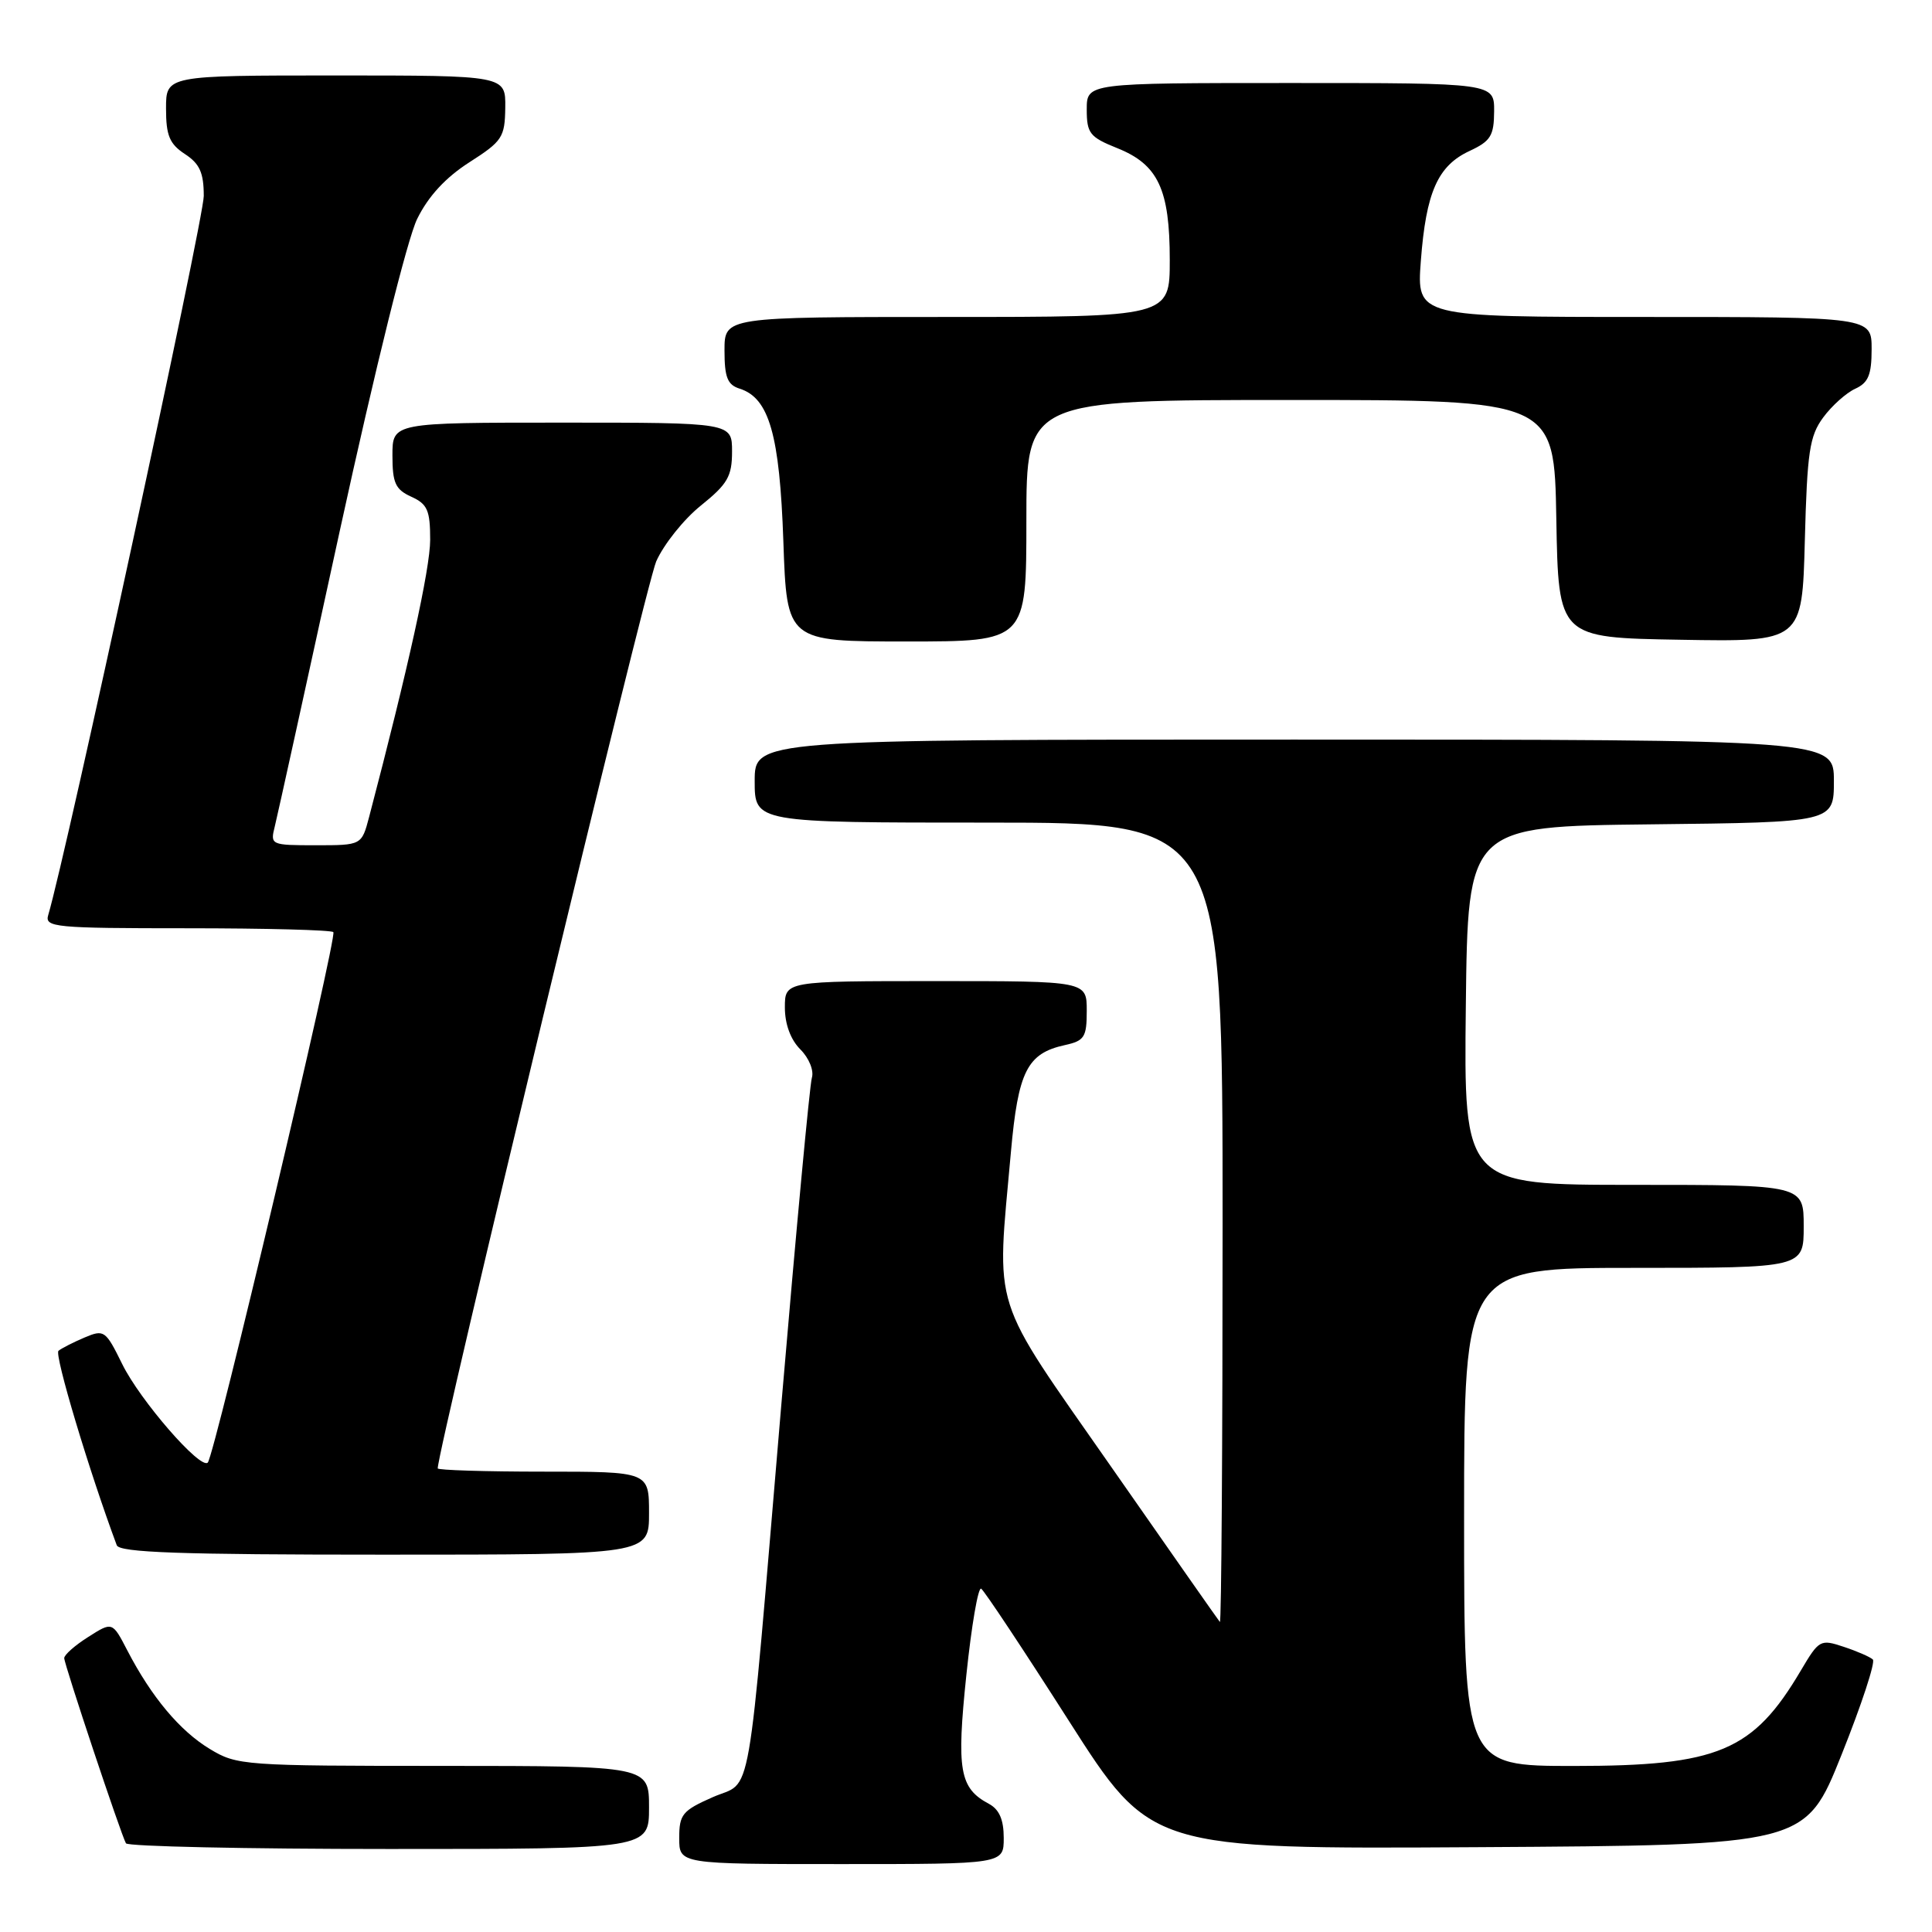 <?xml version="1.0" encoding="UTF-8" standalone="no"?>
<!DOCTYPE svg PUBLIC "-//W3C//DTD SVG 1.1//EN" "http://www.w3.org/Graphics/SVG/1.1/DTD/svg11.dtd" >
<svg xmlns="http://www.w3.org/2000/svg" xmlns:xlink="http://www.w3.org/1999/xlink" version="1.1" viewBox="0 0 256 256">
 <g >
 <path fill="currentColor"
d=" M 133.00 243.54 C 133.00 241.11 132.41 239.75 131.02 239.01 C 127.14 236.93 126.73 234.57 128.05 221.92 C 128.73 215.40 129.61 210.26 130.01 210.51 C 130.41 210.75 135.63 218.62 141.61 227.99 C 152.48 245.02 152.48 245.02 195.85 244.76 C 239.22 244.50 239.22 244.50 244.02 232.50 C 246.66 225.90 248.53 220.22 248.16 219.89 C 247.80 219.55 246.06 218.79 244.30 218.21 C 241.21 217.18 241.03 217.28 238.64 221.32 C 232.31 232.05 227.69 234.00 208.53 234.00 C 194.00 234.00 194.00 234.00 194.00 201.00 C 194.00 168.00 194.00 168.00 216.50 168.00 C 239.00 168.00 239.00 168.00 239.00 162.50 C 239.00 157.00 239.00 157.00 216.48 157.00 C 193.96 157.00 193.96 157.00 194.23 133.25 C 194.50 109.50 194.50 109.50 218.75 109.23 C 243.00 108.96 243.00 108.96 243.00 103.48 C 243.00 98.00 243.00 98.00 171.50 98.00 C 100.00 98.00 100.00 98.00 100.00 103.50 C 100.00 109.00 100.00 109.00 131.00 109.00 C 162.00 109.00 162.00 109.00 162.00 162.17 C 162.00 191.41 161.84 215.15 161.64 214.92 C 161.44 214.69 154.92 205.38 147.14 194.22 C 131.09 171.21 132.03 174.17 133.95 152.67 C 134.91 141.94 136.10 139.58 141.10 138.48 C 143.70 137.91 144.00 137.43 144.00 133.92 C 144.00 130.00 144.00 130.00 124.00 130.00 C 104.00 130.00 104.00 130.00 104.00 133.50 C 104.00 135.70 104.76 137.76 106.05 139.05 C 107.20 140.20 107.87 141.85 107.58 142.80 C 107.29 143.74 105.48 163.18 103.54 186.00 C 98.88 240.92 99.78 235.77 94.43 238.14 C 90.42 239.91 90.00 240.42 90.00 243.55 C 90.00 247.00 90.00 247.00 111.50 247.00 C 133.00 247.00 133.00 247.00 133.00 243.54 Z  M 86.00 239.50 C 86.00 234.00 86.00 234.00 58.75 233.99 C 32.28 233.99 31.39 233.93 27.79 231.74 C 23.82 229.34 20.06 224.84 16.87 218.69 C 14.89 214.87 14.89 214.87 11.70 216.90 C 9.94 218.01 8.51 219.27 8.51 219.71 C 8.53 220.59 16.02 243.06 16.69 244.25 C 16.93 244.66 32.62 245.00 51.56 245.00 C 86.00 245.00 86.00 245.00 86.00 239.50 Z  M 86.00 200.50 C 86.00 195.00 86.00 195.00 72.00 195.00 C 64.30 195.00 58.00 194.80 58.00 194.57 C 58.00 192.05 85.61 77.44 86.95 74.39 C 87.95 72.13 90.61 68.80 92.88 66.98 C 96.41 64.14 97.00 63.12 97.00 59.83 C 97.00 56.00 97.00 56.00 74.50 56.00 C 52.00 56.00 52.00 56.00 52.00 60.34 C 52.00 64.00 52.39 64.86 54.50 65.82 C 56.64 66.79 57.00 67.62 57.00 71.53 C 57.00 75.34 54.08 88.57 48.91 108.25 C 47.92 112.00 47.92 112.00 41.85 112.00 C 35.89 112.00 35.79 111.96 36.41 109.51 C 36.75 108.15 40.64 90.48 45.04 70.26 C 49.71 48.85 53.98 31.62 55.28 29.00 C 56.76 25.99 59.06 23.51 62.20 21.50 C 66.56 18.71 66.90 18.20 66.95 14.25 C 67.00 10.00 67.00 10.00 44.50 10.00 C 22.00 10.00 22.00 10.00 22.00 14.38 C 22.00 17.96 22.46 19.07 24.50 20.41 C 26.46 21.69 27.00 22.89 27.00 25.97 C 27.00 29.01 8.78 113.24 6.39 121.25 C 5.90 122.87 7.23 123.00 24.77 123.00 C 35.16 123.00 43.89 123.23 44.17 123.51 C 44.72 124.06 28.42 192.92 27.53 193.80 C 26.56 194.77 18.56 185.56 16.20 180.76 C 13.99 176.27 13.80 176.13 11.20 177.23 C 9.72 177.86 8.16 178.65 7.75 178.99 C 7.17 179.46 11.81 194.93 15.47 204.75 C 15.83 205.72 23.86 206.00 50.97 206.00 C 86.00 206.00 86.00 206.00 86.00 200.50 Z  M 136.00 69.00 C 136.00 53.00 136.00 53.00 170.97 53.00 C 205.95 53.00 205.95 53.00 206.22 68.75 C 206.50 84.50 206.50 84.50 222.65 84.77 C 238.80 85.05 238.80 85.05 239.15 71.60 C 239.46 59.88 239.77 57.78 241.58 55.32 C 242.72 53.77 244.63 52.06 245.83 51.51 C 247.56 50.72 248.00 49.67 248.00 46.26 C 248.00 42.00 248.00 42.00 217.86 42.00 C 187.71 42.00 187.71 42.00 188.27 34.56 C 188.96 25.46 190.51 21.96 194.73 20.00 C 197.52 18.70 197.96 17.99 197.98 14.75 C 198.00 11.00 198.00 11.00 171.00 11.00 C 144.00 11.00 144.00 11.00 144.00 14.51 C 144.00 17.67 144.40 18.17 148.04 19.63 C 153.46 21.80 155.00 25.08 155.00 34.45 C 155.00 42.00 155.00 42.00 125.50 42.00 C 96.00 42.00 96.00 42.00 96.00 46.43 C 96.00 50.00 96.39 50.99 98.01 51.50 C 101.92 52.74 103.31 57.60 103.80 71.75 C 104.26 85.00 104.26 85.00 120.13 85.00 C 136.00 85.00 136.00 85.00 136.00 69.00 Z "/>
</g>
</svg>